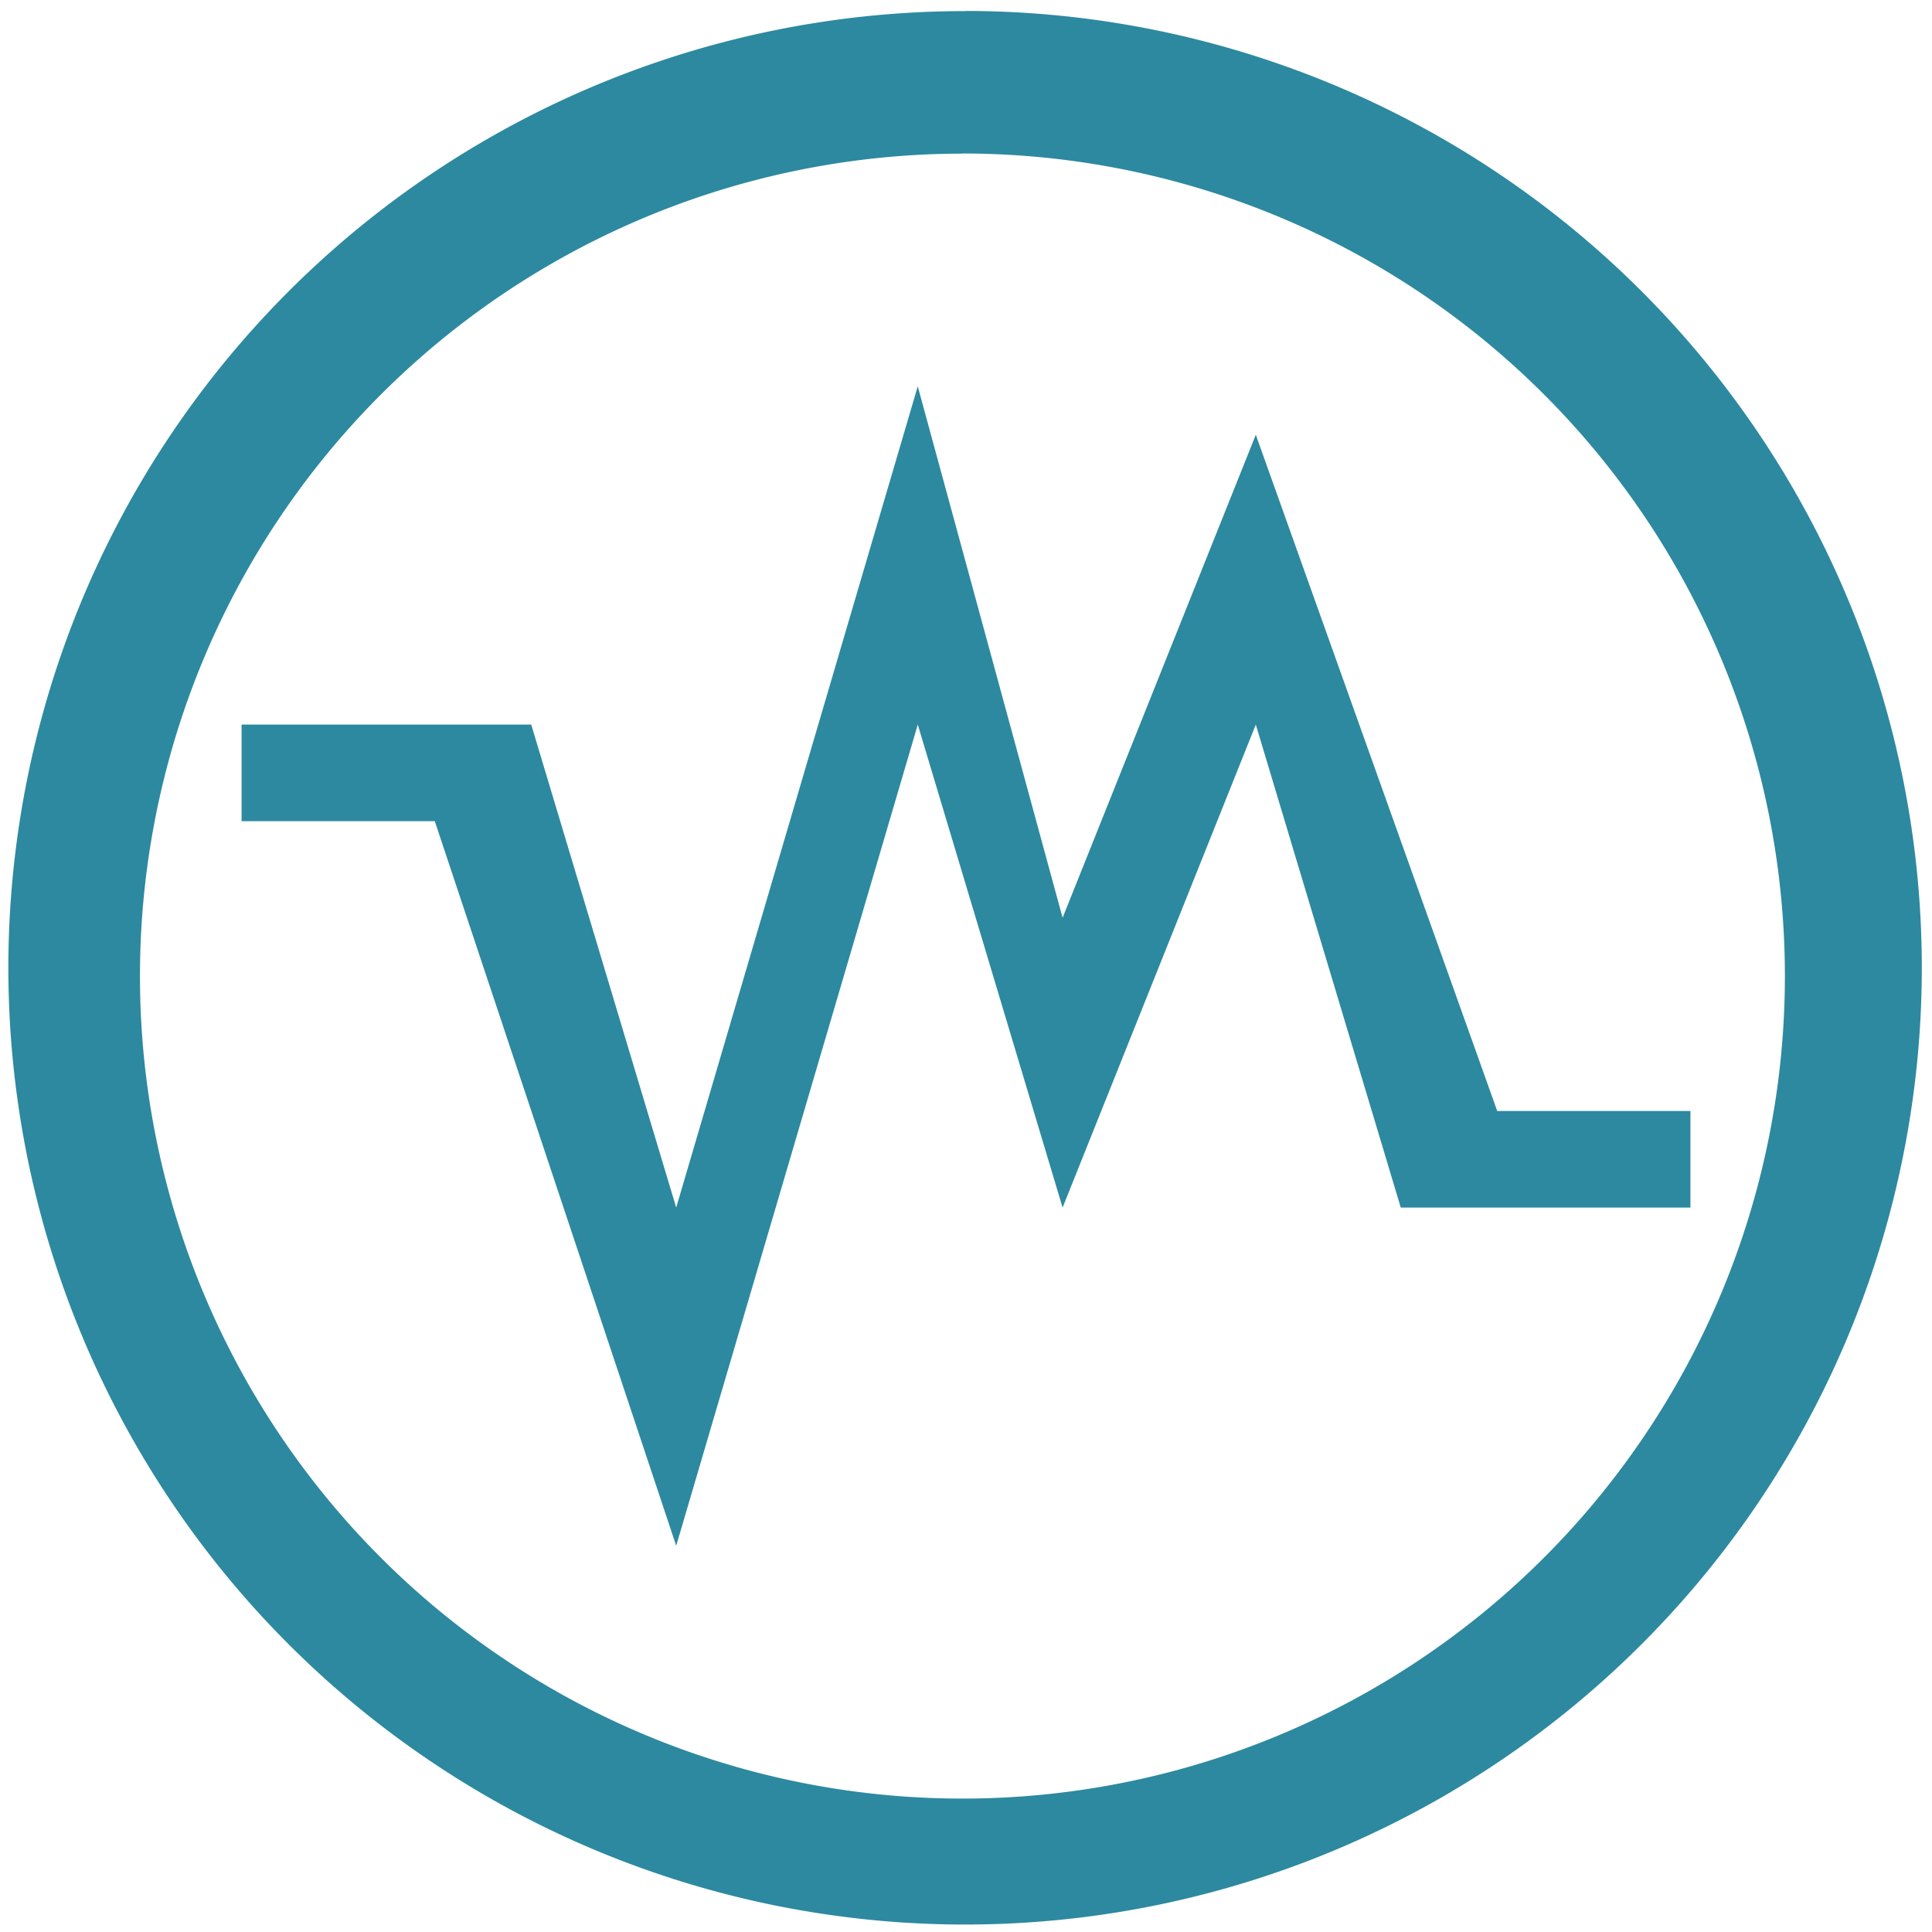 <svg xmlns="http://www.w3.org/2000/svg" width="48" height="48" viewBox="0 0 12.7 12.7"><path fill="#2c89a0" d="M6.344.073a6.29 6.29 0 0 0-6.289 6.29 6.29 6.29 0 0 0 6.29 6.288 6.29 6.29 0 0 0 6.288-6.289A6.29 6.29 0 0 0 6.344.072zm-.018.936a5.407 5.407 0 0 1 5.407 5.407 5.407 5.407 0 0 1-5.407 5.407A5.407 5.407 0 0 1 .92 6.416 5.407 5.407 0 0 1 6.326 1.01zm-.293 1.53L4.445 7.938l-.953-3.175H1.588v.635h1.27l1.587 4.763 1.588-5.398.952 3.175 1.27-3.175.953 3.175h1.904v-.635h-1.27L8.255 2.858l-1.27 3.175-.952-3.493z"/></svg>
